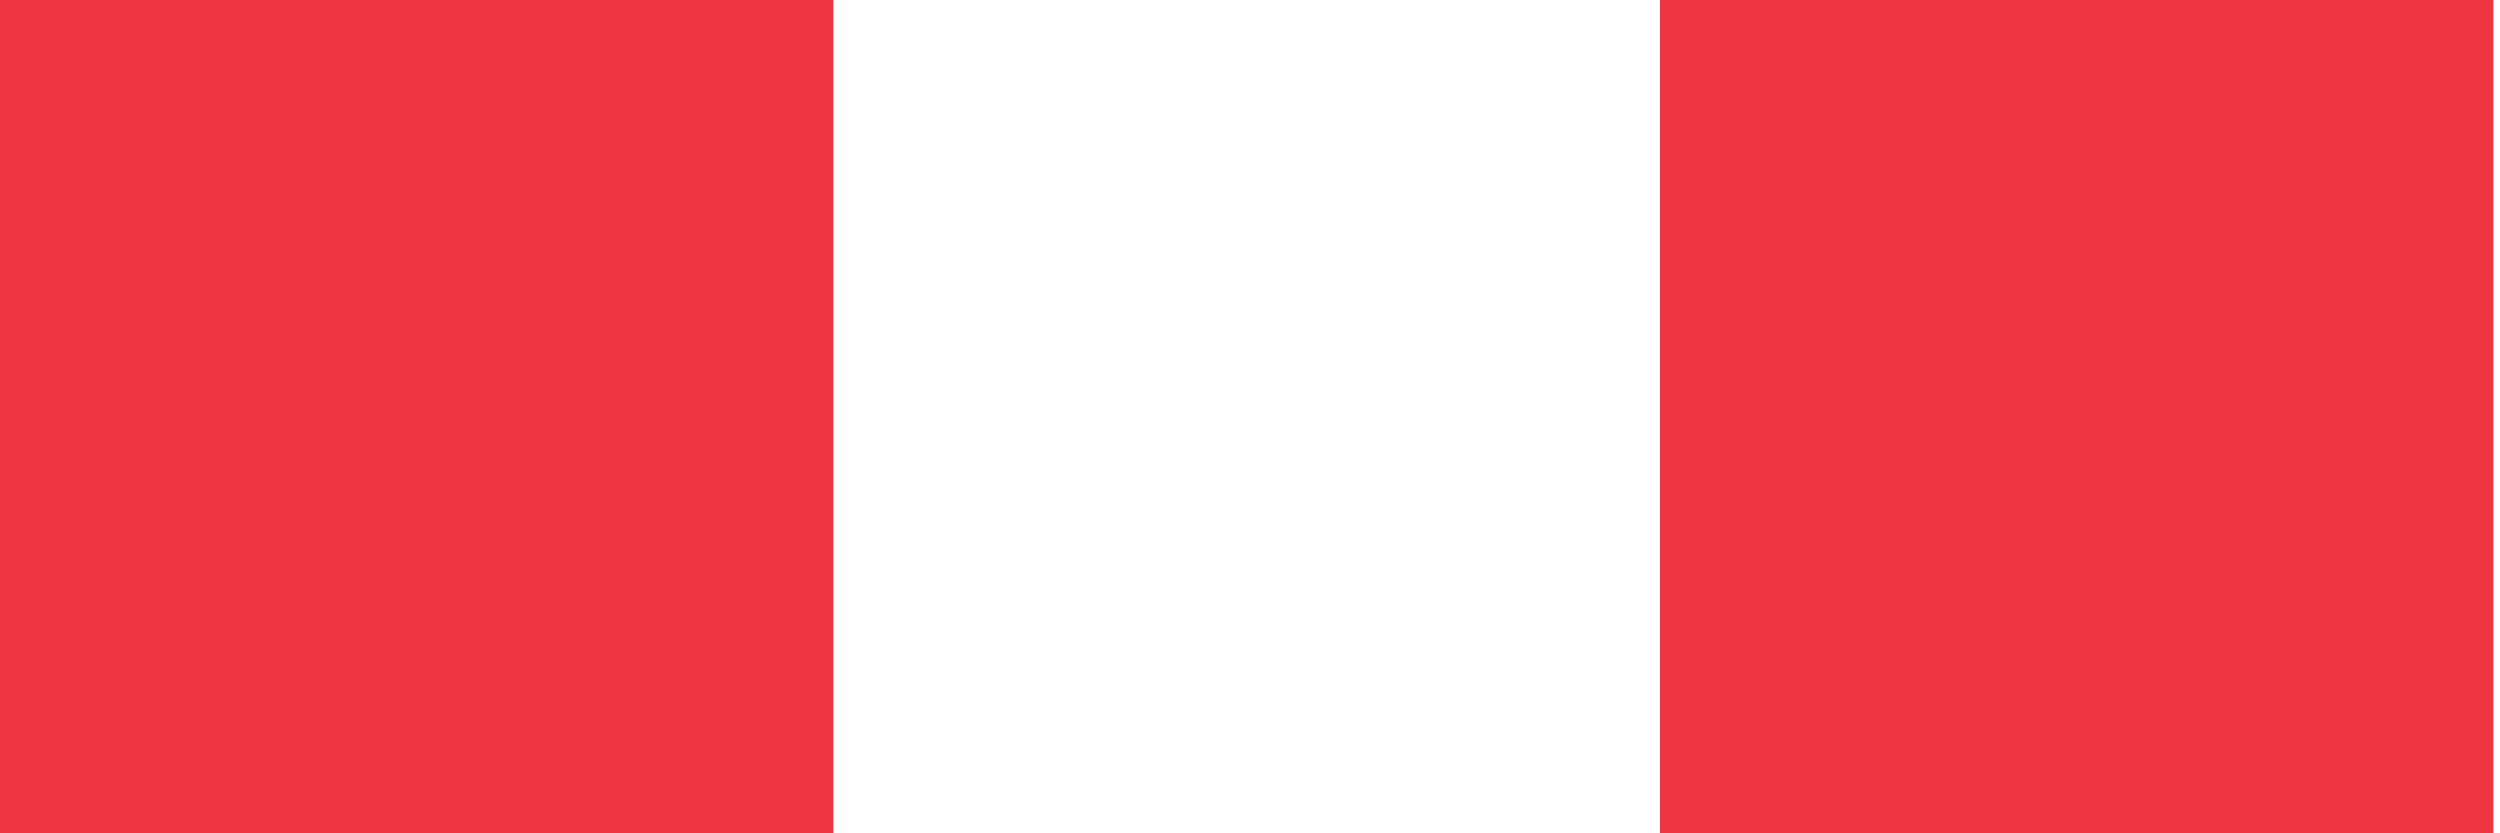 <svg width="3" height="1" xmlns="http://www.w3.org/2000/svg">

 <g>
  <title>background</title>
  <rect x="-1" y="-1" width="12" height="12" id="canvas_background" fill="none"/>
  <g id="canvasGrid" display="none">
   <rect id="svg_1" width="580" height="400" x="1" y="1" stroke-width="0" fill="url(#gridpattern)"/>
  </g>
 </g>
 <g>
  <title>Layer 1</title>
  <g id="svg_7">
   <rect fill="#ee3643" stroke-width="0" x="-0" y="-0" width="1" height="1" id="svg_4" stroke="#000"/>
   <rect fill="#ee3643" stroke="#000" stroke-width="0" x="1.992" y="0" width="1" height="1" id="svg_5"/>
  </g>
 </g>
</svg>
